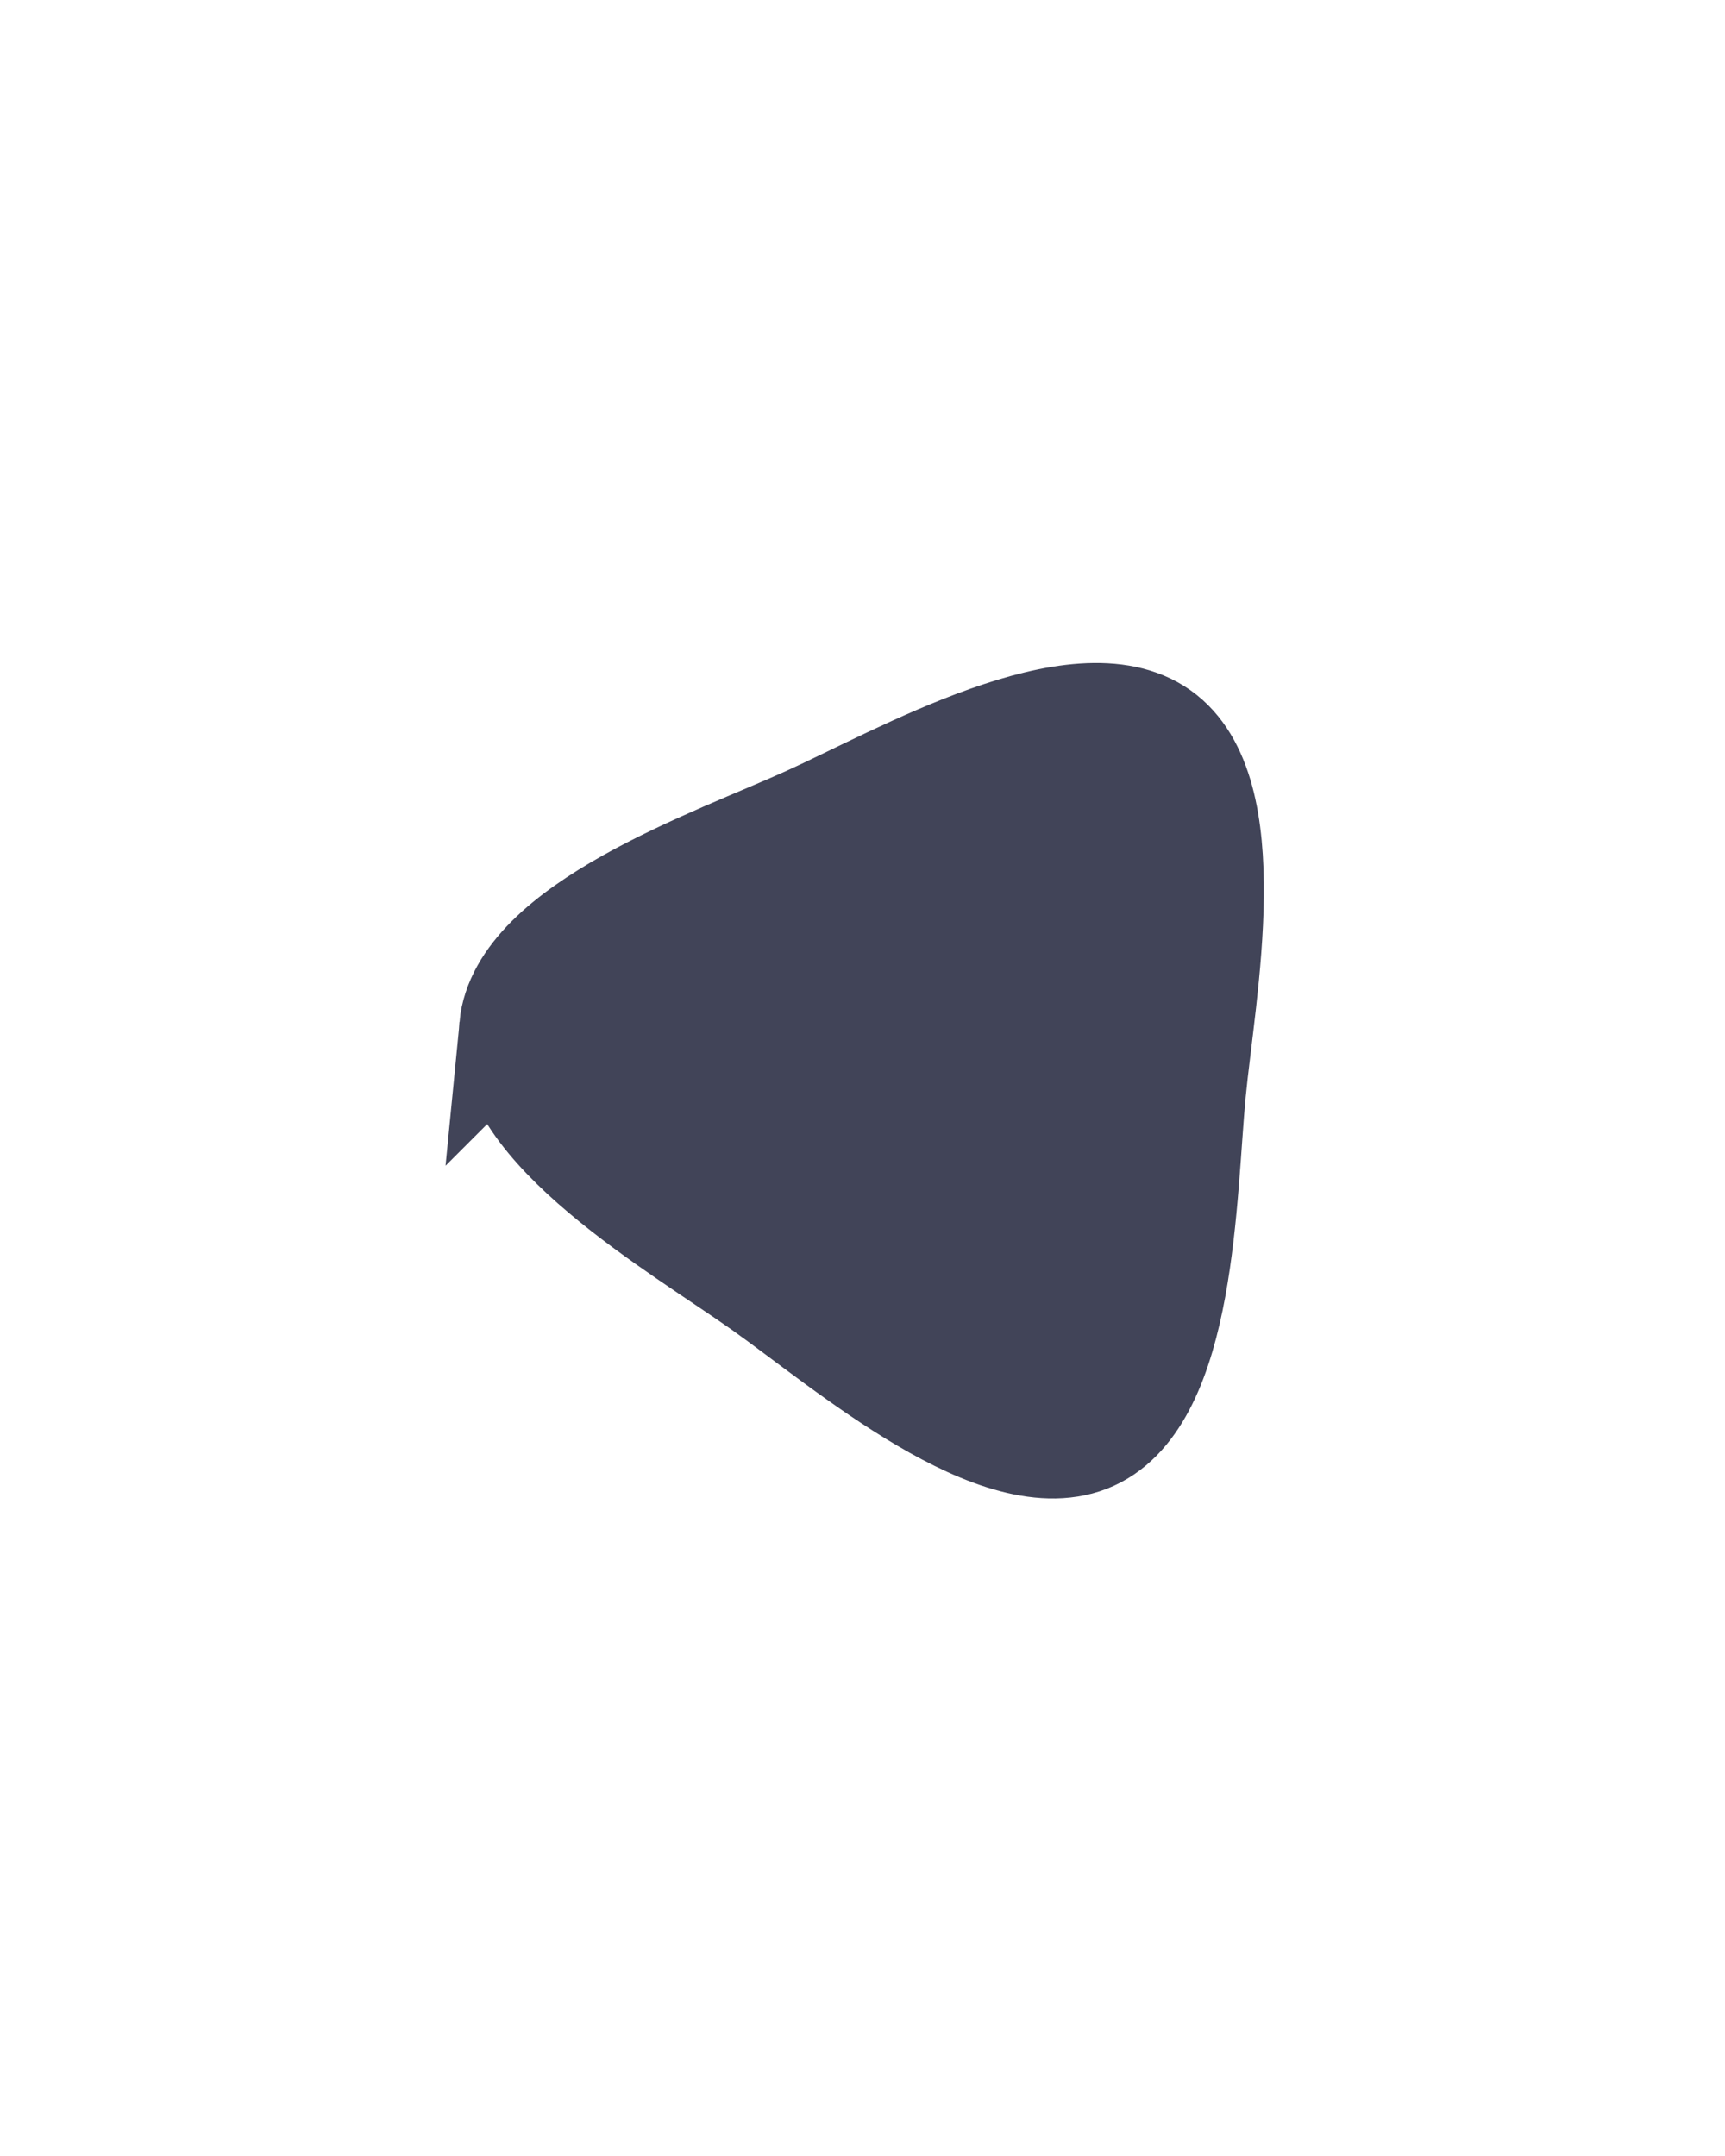 <?xml version="1.0" encoding="UTF-8" standalone="no"?>
<!-- Created with Inkscape (http://www.inkscape.org/) -->

<svg
   xmlns:dc="http://purl.org/dc/elements/1.1/"
   xmlns:cc="http://creativecommons.org/ns#"
   xmlns:rdf="http://www.w3.org/1999/02/22-rdf-syntax-ns#"
   xmlns:svg="http://www.w3.org/2000/svg"
   xmlns="http://www.w3.org/2000/svg"
   xmlns:sodipodi="http://sodipodi.sourceforge.net/DTD/sodipodi-0.dtd"
   xmlns:inkscape="http://www.inkscape.org/namespaces/inkscape"
   width="40"
   height="50"
   viewBox="-25 -50 100 300"
   version="1.1"
   id="svg8"
   inkscape:version="0.92.4 5da689c313, 2019-01-14"
   sodipodi:docname="close_normal.svg">
  <defs
     id="defs2" />
  <sodipodi:namedview
     id="base"
     pagecolor="#ffffff"
     bordercolor="#666666"
     borderopacity="1.0"
     inkscape:pageopacity="0.0"
     inkscape:pageshadow="2"
     inkscape:zoom="15.839192"
     inkscape:cx="15.803239"
     inkscape:cy="30.598356"
     inkscape:document-units="mm"
     inkscape:current-layer="layer2"
     showgrid="false"
     inkscape:window-width="1916"
     inkscape:window-height="1036"
     inkscape:window-x="0"
     inkscape:window-y="20"
     inkscape:window-maximized="1" />
  <g
     inkscape:groupmode="layer"
     id="layer2"
     inkscape:label="Layer 2">
    <path
       sodipodi:type="star"
       style="opacity:1;fill:#414458;fill-opacity:1;stroke:#414458;stroke-width:6;stroke-opacity:1"
       id="path1638"
       sodipodi:sides="3"
       sodipodi:cx="17.884544"
       sodipodi:cy="-9.482933"
       sodipodi:r1="23.784296"
       sodipodi:r2="15.816557"
       sodipodi:arg1="-3.0458859"
       sodipodi:arg2="-1.9986884"
       inkscape:flatsided="false"
       inkscape:rounded="0.28"
       inkscape:randomized="0"
       d="m -5.791,-11.756 c 0.561,-5.844 11.771,-9.681 17.112,-12.118 5.342,-2.436 15.588,-8.385 20.369,-4.977 4.781,3.408 2.499,15.034 1.938,20.879 C 33.068,-2.127 33.096,9.721 27.754,12.157 22.412,14.593 13.484,6.804 8.704,3.396 3.923,-0.012 -6.352,-5.912 -5.791,-11.756 Z"
       inkscape:transform-center-x="8.3369045"
       inkscape:transform-center-y="2.047281"
       transform="matrix(2.41,0,0,2.397,-9.927,121.064)" />
  </g>
</svg>
